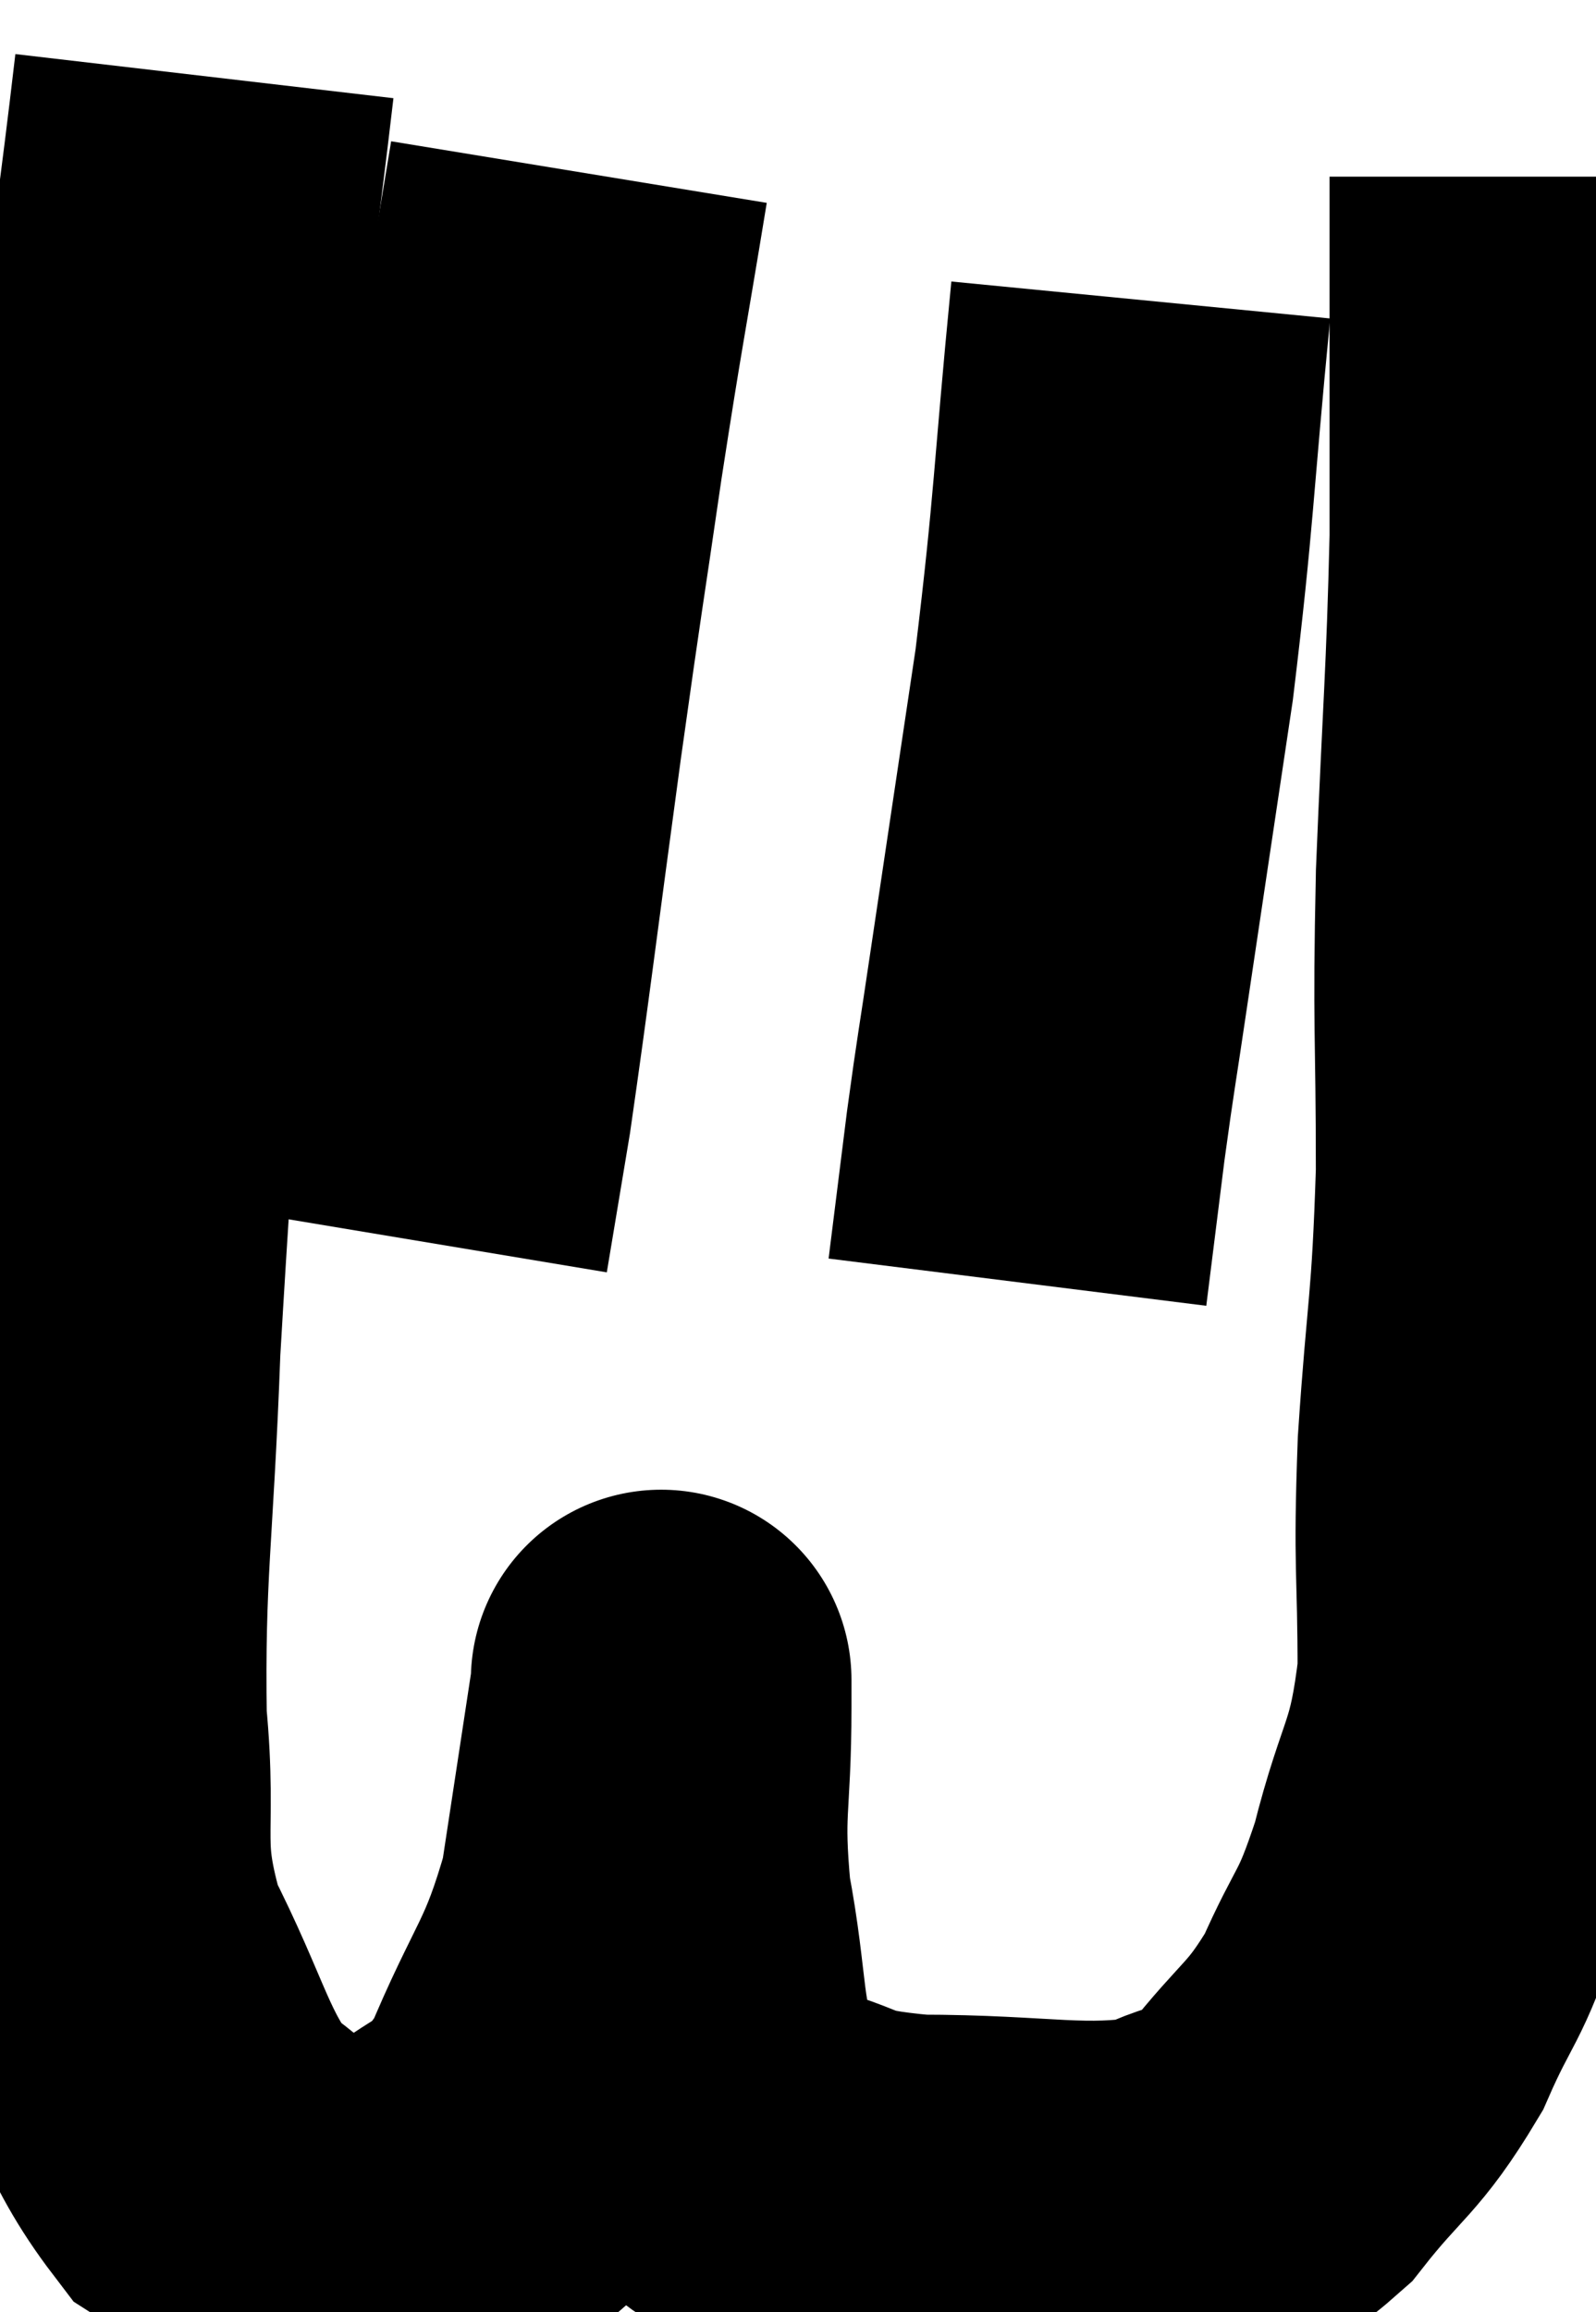 <svg xmlns="http://www.w3.org/2000/svg" viewBox="9.015 9.86 20.965 30.367" width="20.965" height="30.367"><path d="M 11.7 10.86 C 11.28 14.46, 11.235 13.89, 10.86 18.06 C 10.53 22.8, 10.41 23.94, 10.2 27.54 C 10.11 30, 9.99 30.465, 10.02 32.46 C 10.17 33.99, 9.9 34.08, 10.32 35.52 C 11.01 36.87, 11.025 37.335, 11.7 38.22 C 12.36 38.64, 12.315 38.85, 13.02 39.06 C 13.77 39.06, 13.74 39.435, 14.52 39.06 C 15.33 38.31, 15.45 38.625, 16.14 37.56 C 16.71 36.18, 16.89 36.18, 17.28 34.8 C 17.49 33.42, 17.595 32.73, 17.7 32.04 C 17.7 32.04, 17.7 31.98, 17.7 32.04 C 17.7 32.16, 17.7 31.575, 17.7 32.28 C 17.7 33.57, 17.58 33.585, 17.7 34.86 C 17.94 36.12, 17.835 36.51, 18.18 37.38 C 18.63 37.86, 18.36 37.98, 19.08 38.34 C 20.07 38.58, 19.74 38.7, 21.06 38.82 C 22.71 38.82, 23.19 39, 24.36 38.82 C 25.05 38.46, 25.065 38.7, 25.74 38.1 C 26.4 37.26, 26.52 37.32, 27.06 36.42 C 27.48 35.46, 27.525 35.64, 27.9 34.5 C 28.23 33.18, 28.395 33.27, 28.56 31.86 C 28.56 30.36, 28.5 30.51, 28.56 28.86 C 28.68 27.06, 28.74 27.135, 28.8 25.26 C 28.8 23.31, 28.755 23.445, 28.8 21.36 C 28.89 19.14, 28.935 18.81, 28.98 16.92 C 28.98 15.36, 28.98 14.94, 28.98 13.8 C 28.98 13.08, 28.98 12.765, 28.98 12.36 C 28.98 12.27, 28.98 12.225, 28.98 12.18 L 28.98 12.18" fill="none" stroke="black" stroke-width="5"></path><path d="M 16.62 12.12 C 16.32 13.95, 16.305 13.935, 16.02 15.78 C 15.75 17.64, 15.78 17.355, 15.48 19.5 C 15.15 21.93, 15.06 22.695, 14.82 24.36 L 14.52 26.16" fill="none" stroke="black" stroke-width="5"></path><path d="M 24 13.8 C 23.76 16.26, 23.79 16.485, 23.52 18.72 C 23.22 20.73, 23.145 21.225, 22.92 22.74 C 22.77 23.76, 22.755 23.79, 22.62 24.78 C 22.5 25.74, 22.44 26.22, 22.38 26.7 L 22.38 26.7" fill="none" stroke="black" stroke-width="5"></path></svg>